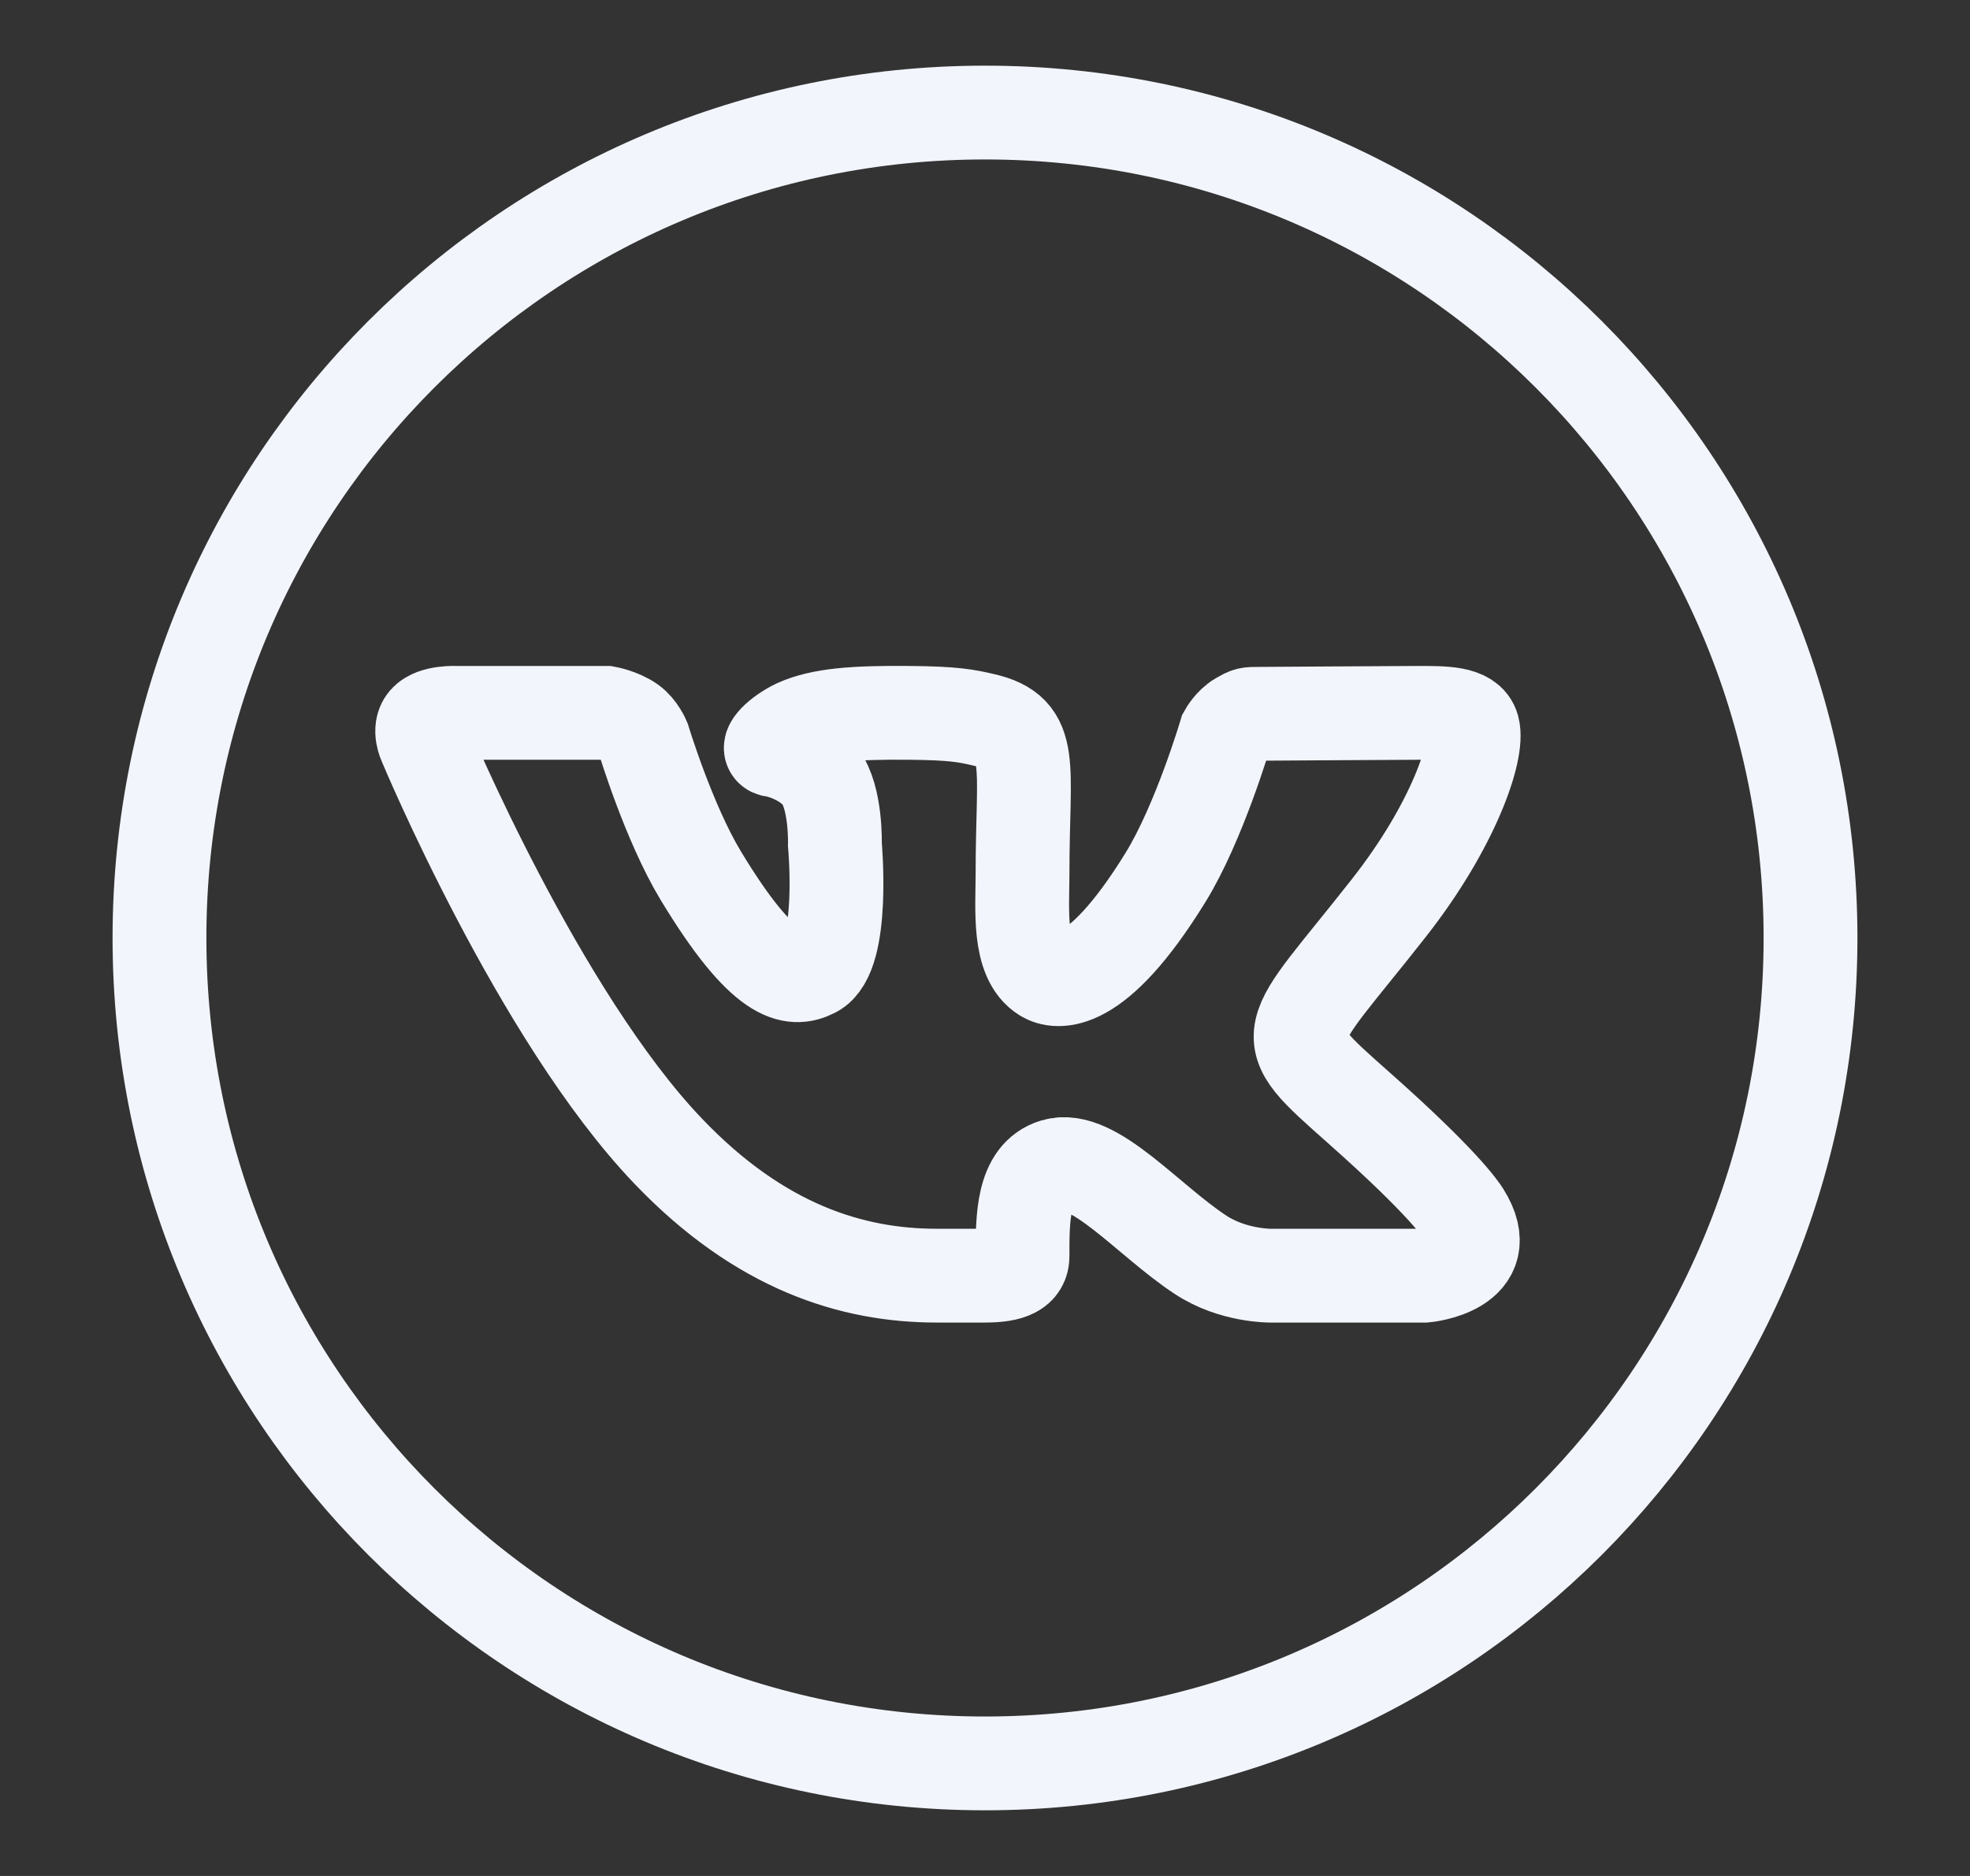 <svg width="21" height="20" viewBox="0 0 21 20" fill="none" xmlns="http://www.w3.org/2000/svg">
<rect x="0" y="0" width="21" height="20" fill="#333333" stroke="none"/>
<path d="M14.489 11.814C15.384 12.608 15.57 12.892 15.601 12.94C15.971 13.528 15.189 13.6 15.189 13.6H13.541C13.541 13.6 13.14 13.604 12.797 13.377C12.239 13.011 11.653 12.301 11.242 12.425C10.897 12.528 10.9 12.994 10.9 13.393C10.9 13.536 10.777 13.6 10.5 13.6C10.223 13.6 10.108 13.6 9.985 13.6C9.082 13.6 8.102 13.296 7.125 12.275C5.743 10.831 4.53 7.923 4.53 7.923C4.53 7.923 4.459 7.777 4.537 7.687C4.625 7.587 4.866 7.6 4.866 7.6L6.464 7.6C6.464 7.6 6.614 7.628 6.722 7.704C6.811 7.767 6.861 7.886 6.861 7.886C6.861 7.886 7.129 8.772 7.471 9.337C8.139 10.441 8.45 10.468 8.677 10.35C9.008 10.178 8.9 9.005 8.9 9.005C8.9 9.005 8.915 8.501 8.742 8.277C8.609 8.103 8.354 8.011 8.243 7.997C8.153 7.985 8.303 7.827 8.495 7.737C8.751 7.623 9.099 7.594 9.7 7.6C10.168 7.604 10.303 7.632 10.485 7.674C11.037 7.801 10.9 8.137 10.9 9.315C10.9 9.693 10.848 10.224 11.133 10.4C11.256 10.476 11.677 10.569 12.425 9.353C12.781 8.776 13.064 7.819 13.064 7.819C13.064 7.819 13.122 7.714 13.213 7.662C13.306 7.609 13.303 7.61 13.43 7.61C13.557 7.61 14.833 7.6 15.113 7.6C15.393 7.6 15.655 7.597 15.7 7.761C15.765 7.996 15.494 8.803 14.806 9.679C13.678 11.117 13.552 10.983 14.489 11.814Z" stroke="#F2F5FC" stroke-miterlimit="10"/>
<path d="M10.5 18.8C15.36 18.8 19.3 14.86 19.3 10C19.3 5.14 15.36 1.2 10.5 1.2C5.64 1.2 1.7 5.14 1.7 10C1.7 14.86 5.64 18.8 10.5 18.8Z" stroke="#F2F5FC" stroke-miterlimit="10" stroke-linecap="round"/>
</svg>
